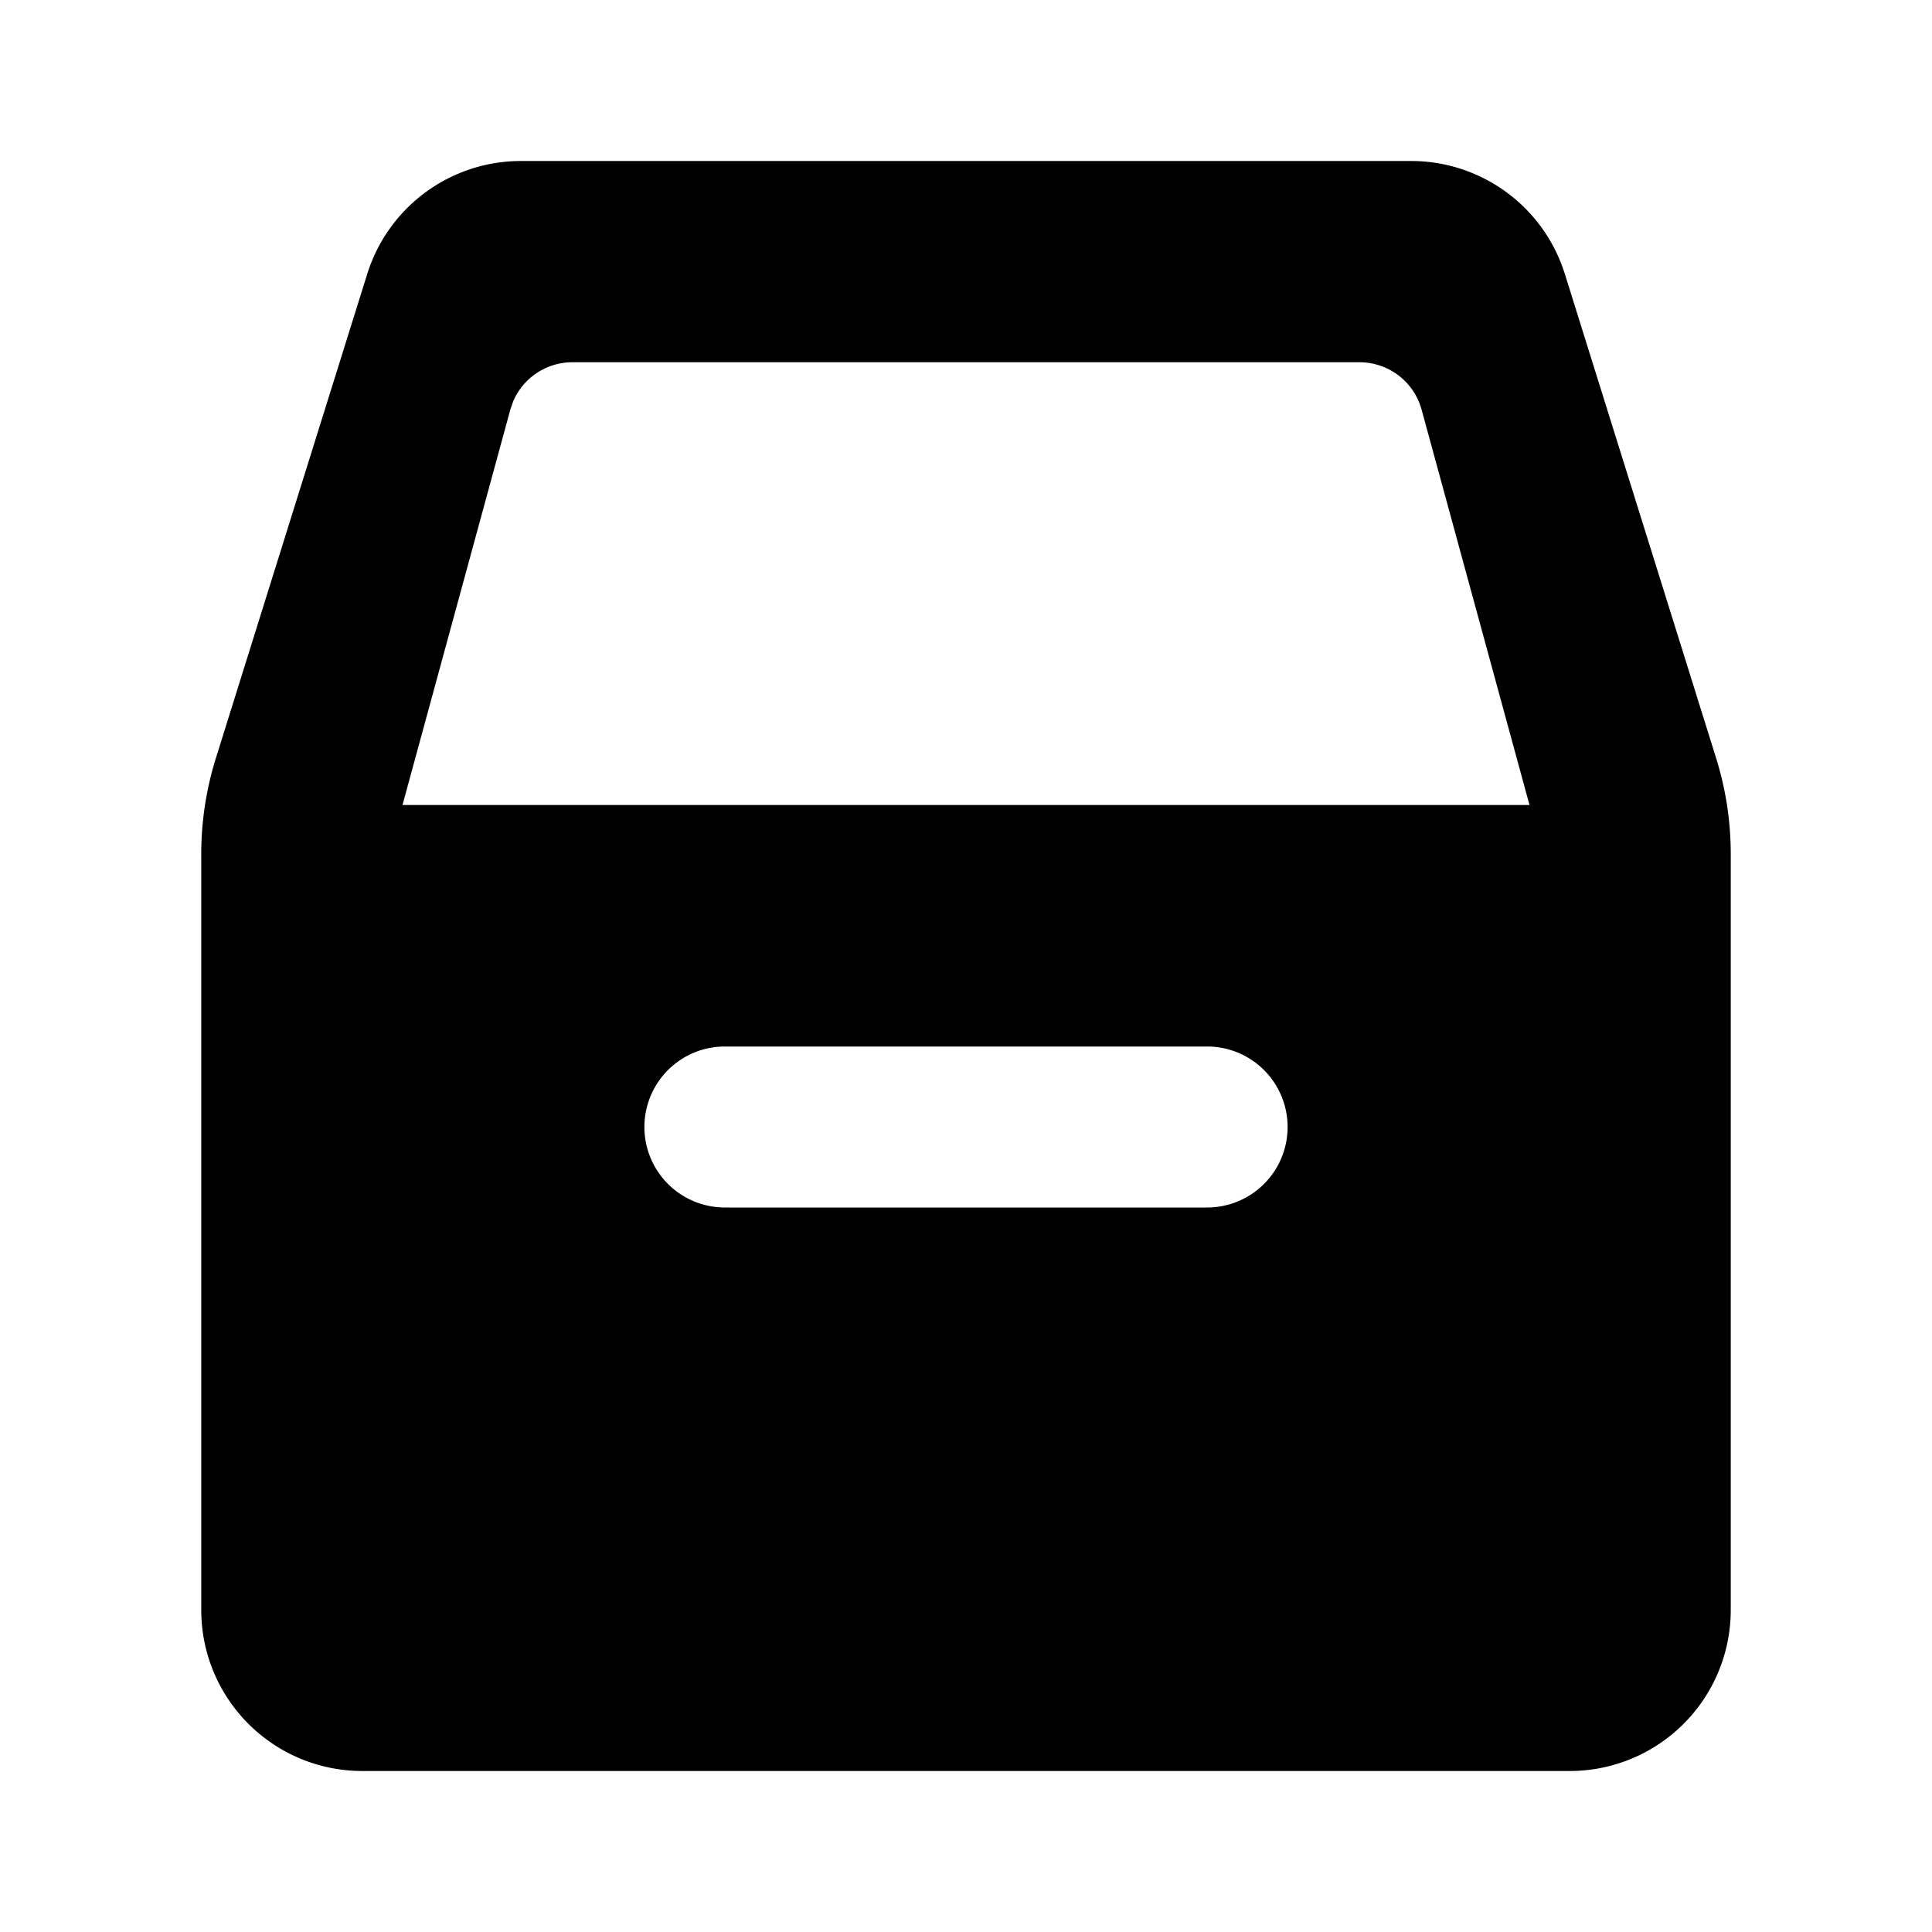 <?xml version="1.0" standalone="no"?><!DOCTYPE svg PUBLIC "-//W3C//DTD SVG 1.1//EN" "http://www.w3.org/Graphics/SVG/1.1/DTD/svg11.dtd"><svg t="1657809818749" class="icon" viewBox="0 0 1024 1024" version="1.1" xmlns="http://www.w3.org/2000/svg" p-id="22037" xmlns:xlink="http://www.w3.org/1999/xlink" width="200" height="200"><defs><style type="text/css">@font-face { font-family: feedback-iconfont; src: url("//at.alicdn.com/t/font_1031158_u69w8yhxdu.woff2?t=1630033759944") format("woff2"), url("//at.alicdn.com/t/font_1031158_u69w8yhxdu.woff?t=1630033759944") format("woff"), url("//at.alicdn.com/t/font_1031158_u69w8yhxdu.ttf?t=1630033759944") format("truetype"); }
</style></defs><path d="M747.947 85.333a85.333 85.333 0 0 1 81.451 59.861l80.171 256.597a170.667 170.667 0 0 1 7.765 50.901V853.333a85.333 85.333 0 0 1-85.333 85.333h-640a85.333 85.333 0 0 1-85.333-85.333v-400.64a170.667 170.667 0 0 1 7.765-50.901l80.213-256.597A85.333 85.333 0 0 1 276.053 85.333h471.893zM640 554.667H384a42.667 42.667 0 0 0 0 85.333h256a42.667 42.667 0 0 0 0-85.333z m80.597-362.667H303.403a34.133 34.133 0 0 0-31.445 20.821l-1.493 4.352L213.333 426.667h597.333l-57.173-209.493a34.133 34.133 0 0 0-32.896-25.173z" p-id="22038"></path></svg>